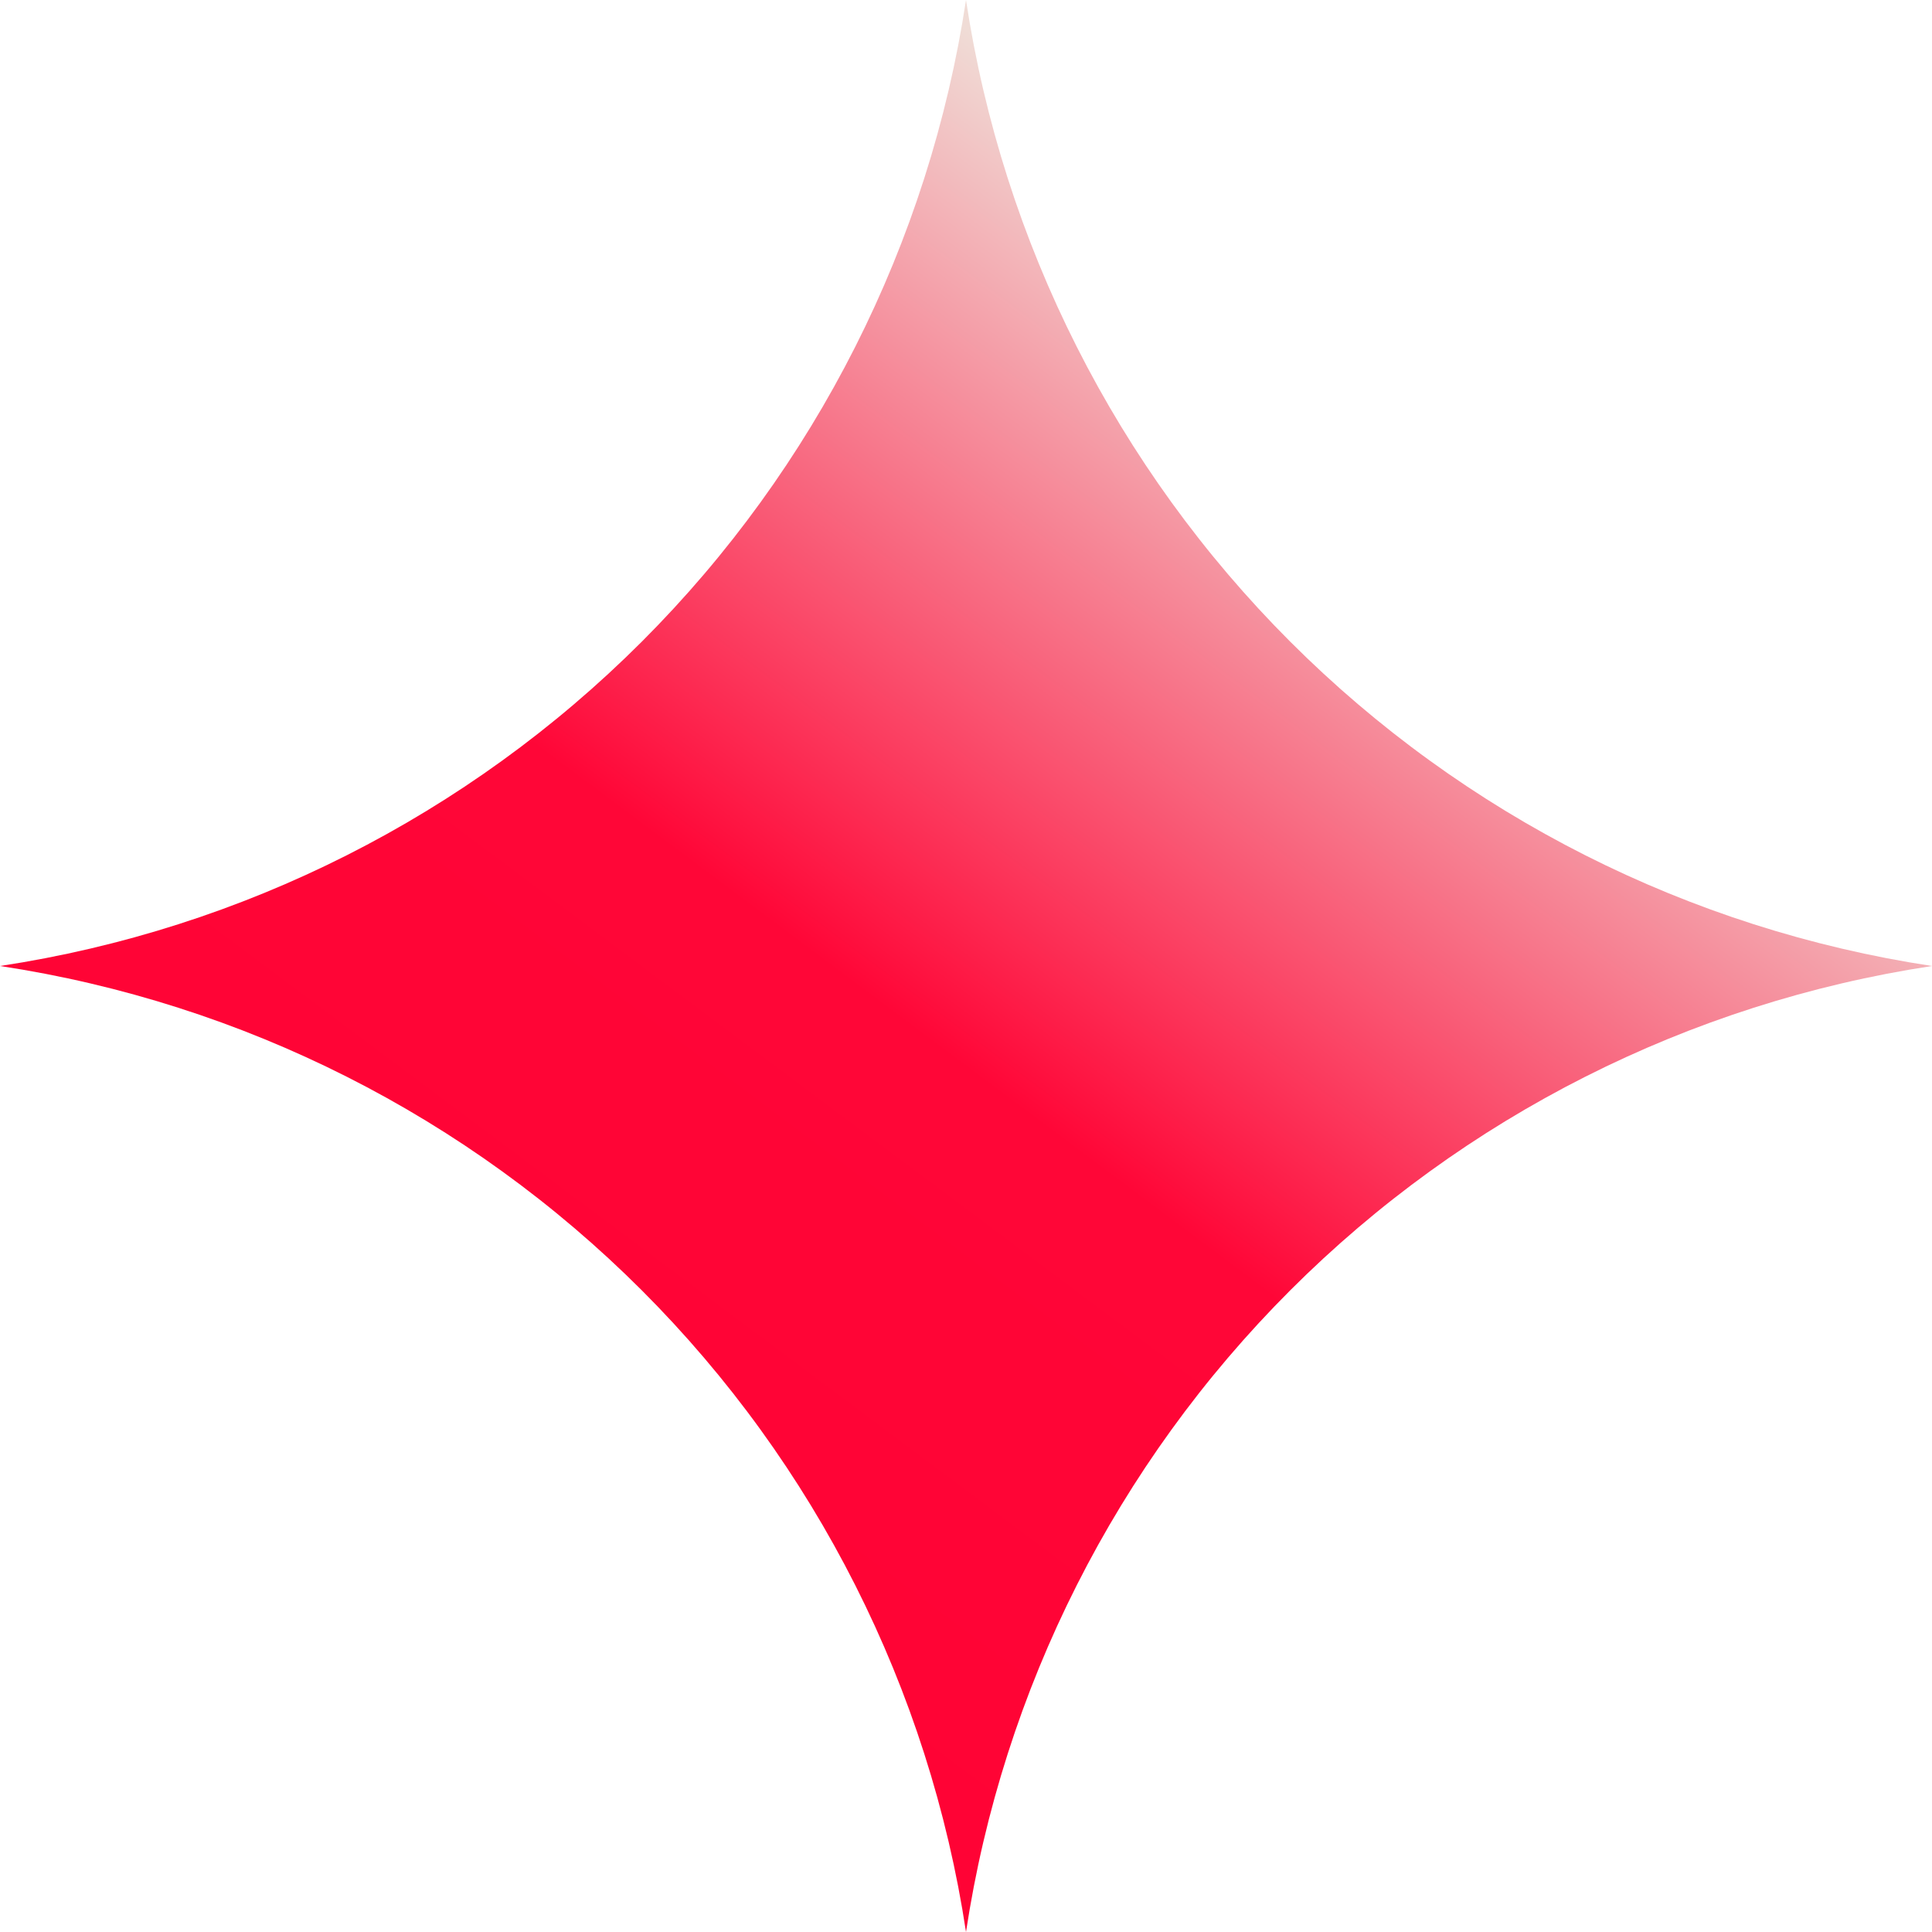 <svg width="2000" height="2000" viewBox="0 0 2000 2000" fill="none" xmlns="http://www.w3.org/2000/svg">
<g clip-path="url(#clip0_45_352)">
<path d="M1000 2000C961.883 1748.41 844.253 1515.61 664.32 1335.68C484.386 1155.75 251.593 1038.12 0 1000C251.593 961.883 484.386 844.253 664.32 664.32C844.253 484.386 961.883 251.593 1000 0C1038.13 251.588 1155.76 484.374 1335.69 664.306C1515.63 844.237 1748.41 961.871 2000 1000C1748.41 1038.13 1515.63 1155.76 1335.69 1335.69C1155.76 1515.63 1038.13 1748.41 1000 2000Z" fill="url(#paint0_linear_45_352)"/>
</g>
<defs>
<linearGradient id="paint0_linear_45_352" x1="370" y1="1800" x2="1445" y2="362.5" gradientUnits="userSpaceOnUse">
<stop stop-color="#FF0234"/>
<stop offset="0.52" stop-color="#FF0637"/>
<stop offset="1" stop-color="#F0DCD6"/>
</linearGradient>
<clipPath id="clip0_45_352">
<rect width="2000" height="2000" fill="white"/>
</clipPath>
</defs>
</svg>
